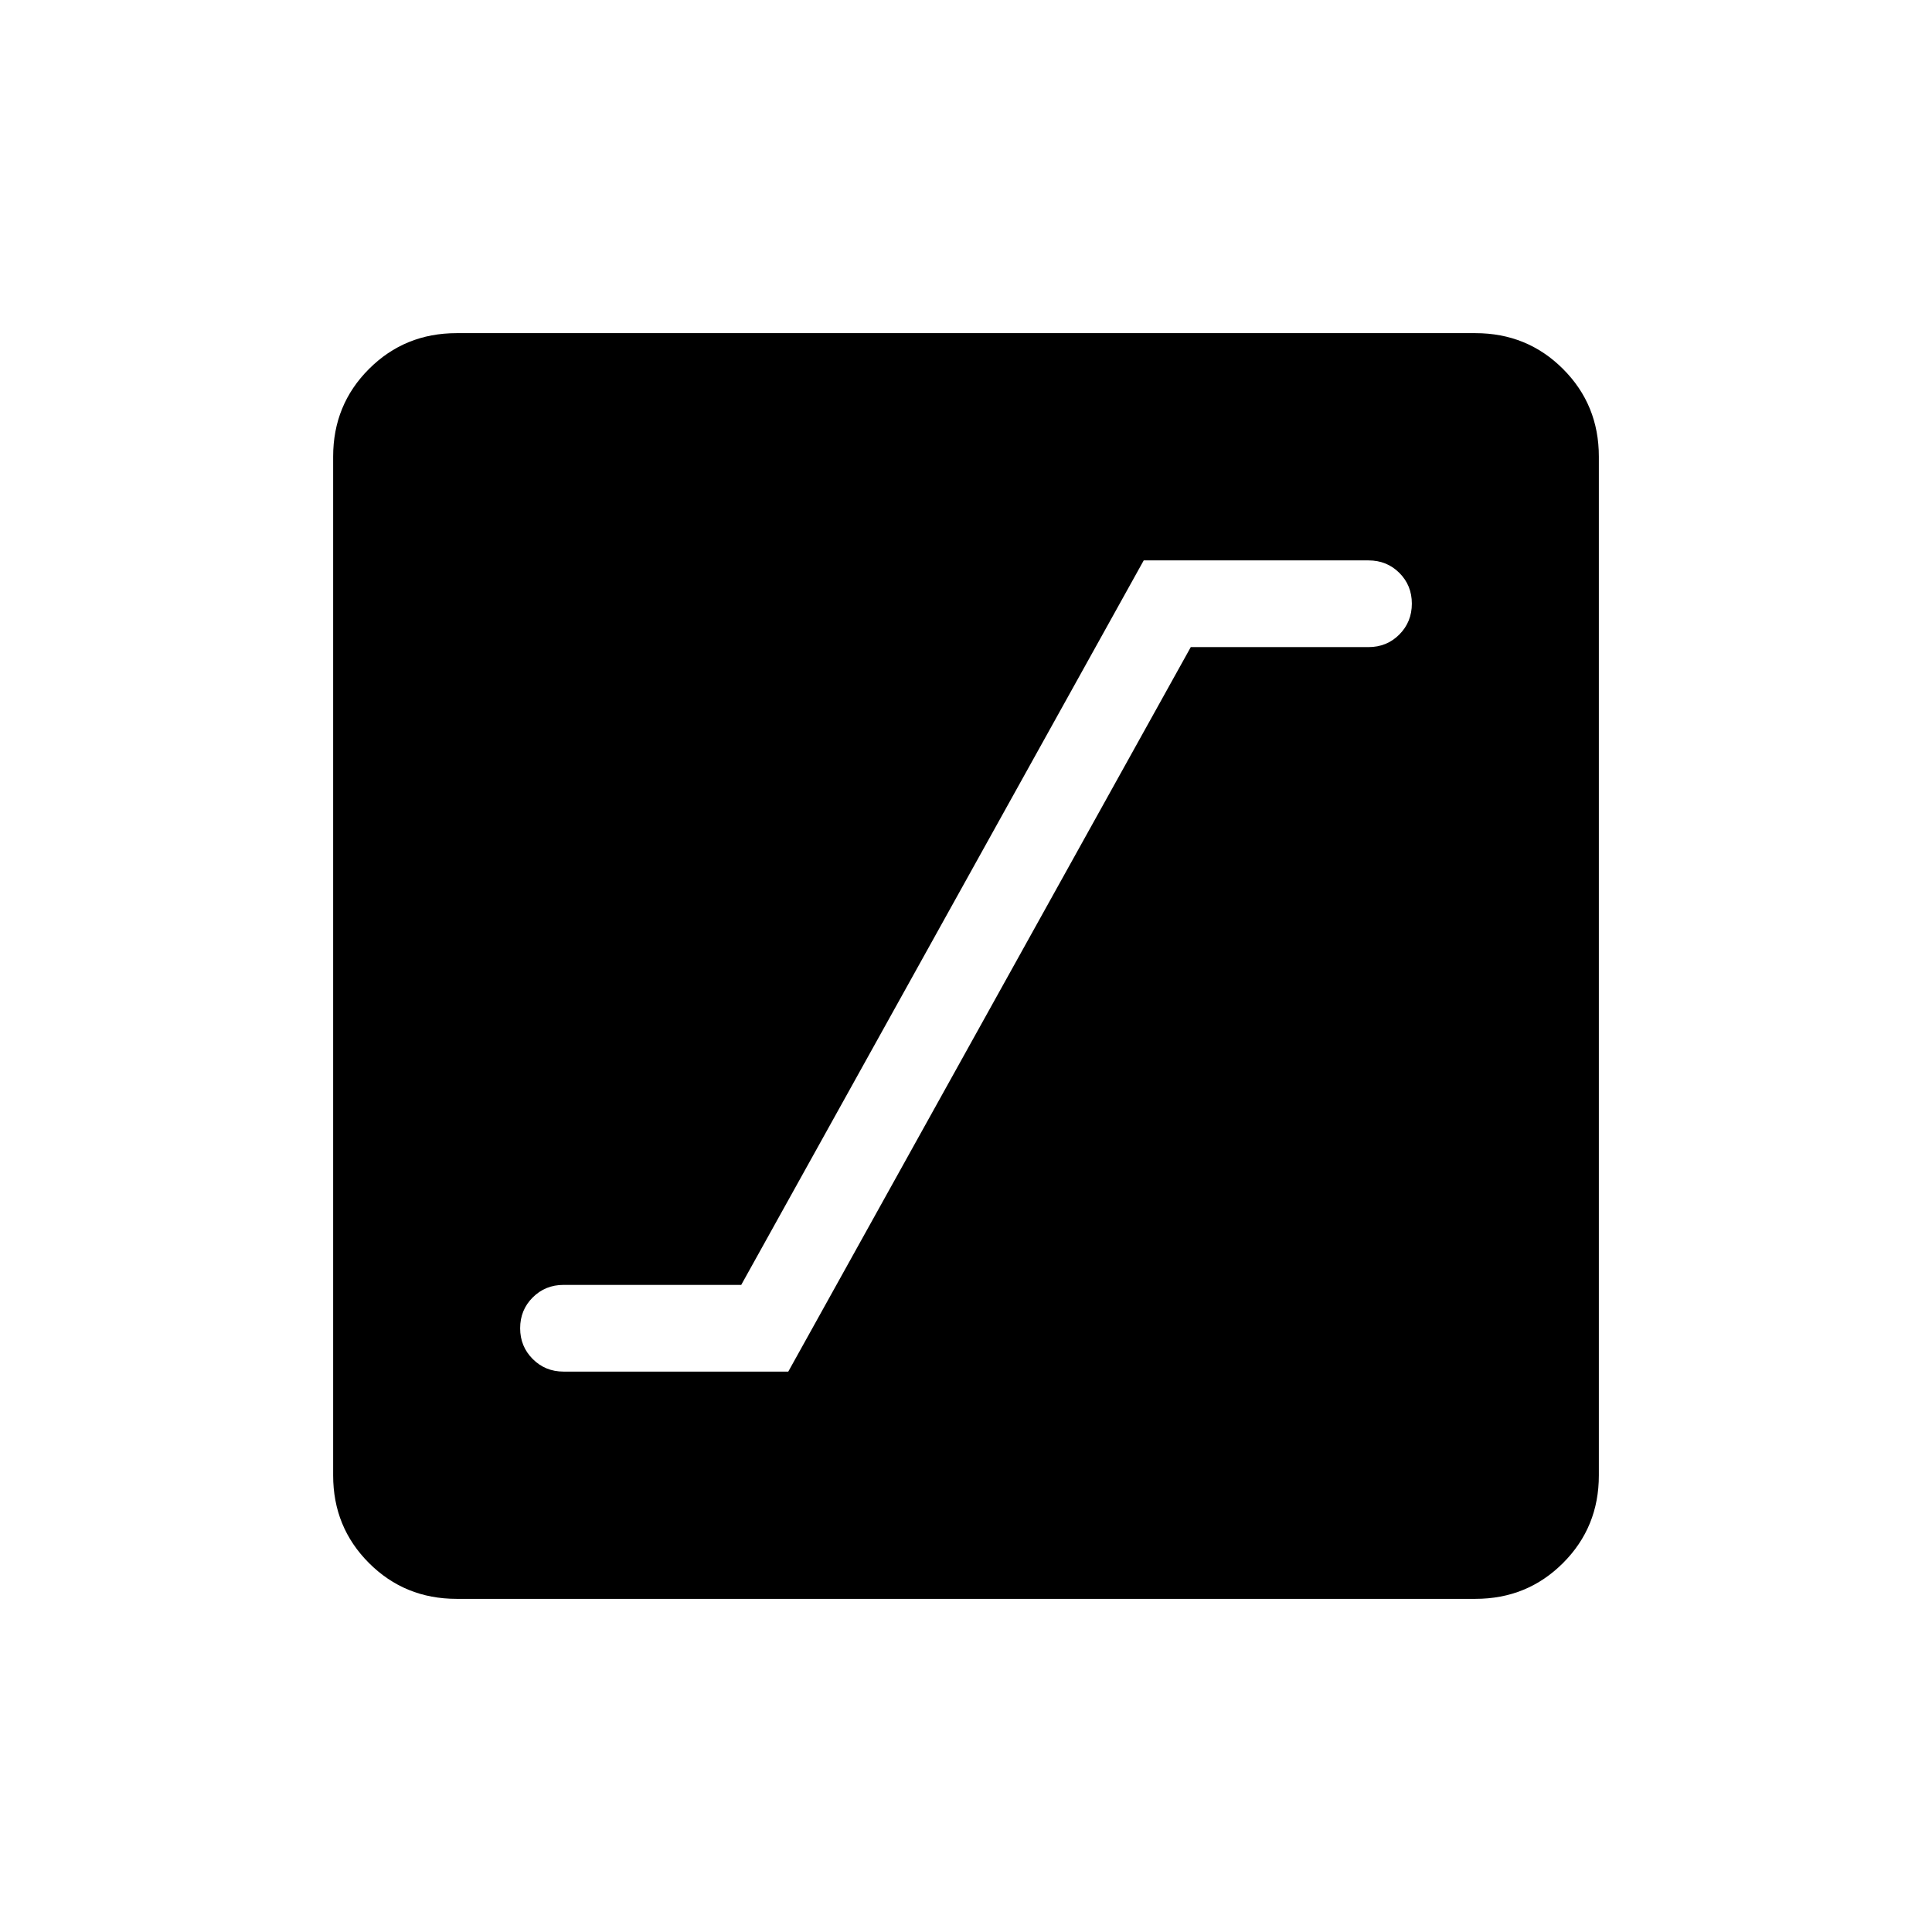 <svg xmlns="http://www.w3.org/2000/svg" height="24" viewBox="0 -960 960 960" width="24"><path d="M280-278.46h111.69l200-360H680q9.1 0 15.32-6.25 6.22-6.25 6.22-15.35 0-9.09-6.22-15.29-6.22-6.19-15.32-6.19H568.31l-200 360H280q-9.04 0-15.29 6.22T258.46-300q0 9.04 6.25 15.29t15.29 6.25Zm-53.11 112.92q-25.75 0-43.55-17.8-17.8-17.8-17.8-43.55v-506.22q0-25.75 17.8-43.55 17.8-17.8 43.55-17.8h506.22q25.75 0 43.55 17.8 17.8 17.8 17.8 43.55v506.22q0 25.75-17.8 43.55-17.8 17.8-43.55 17.8H226.89Z"/></svg>